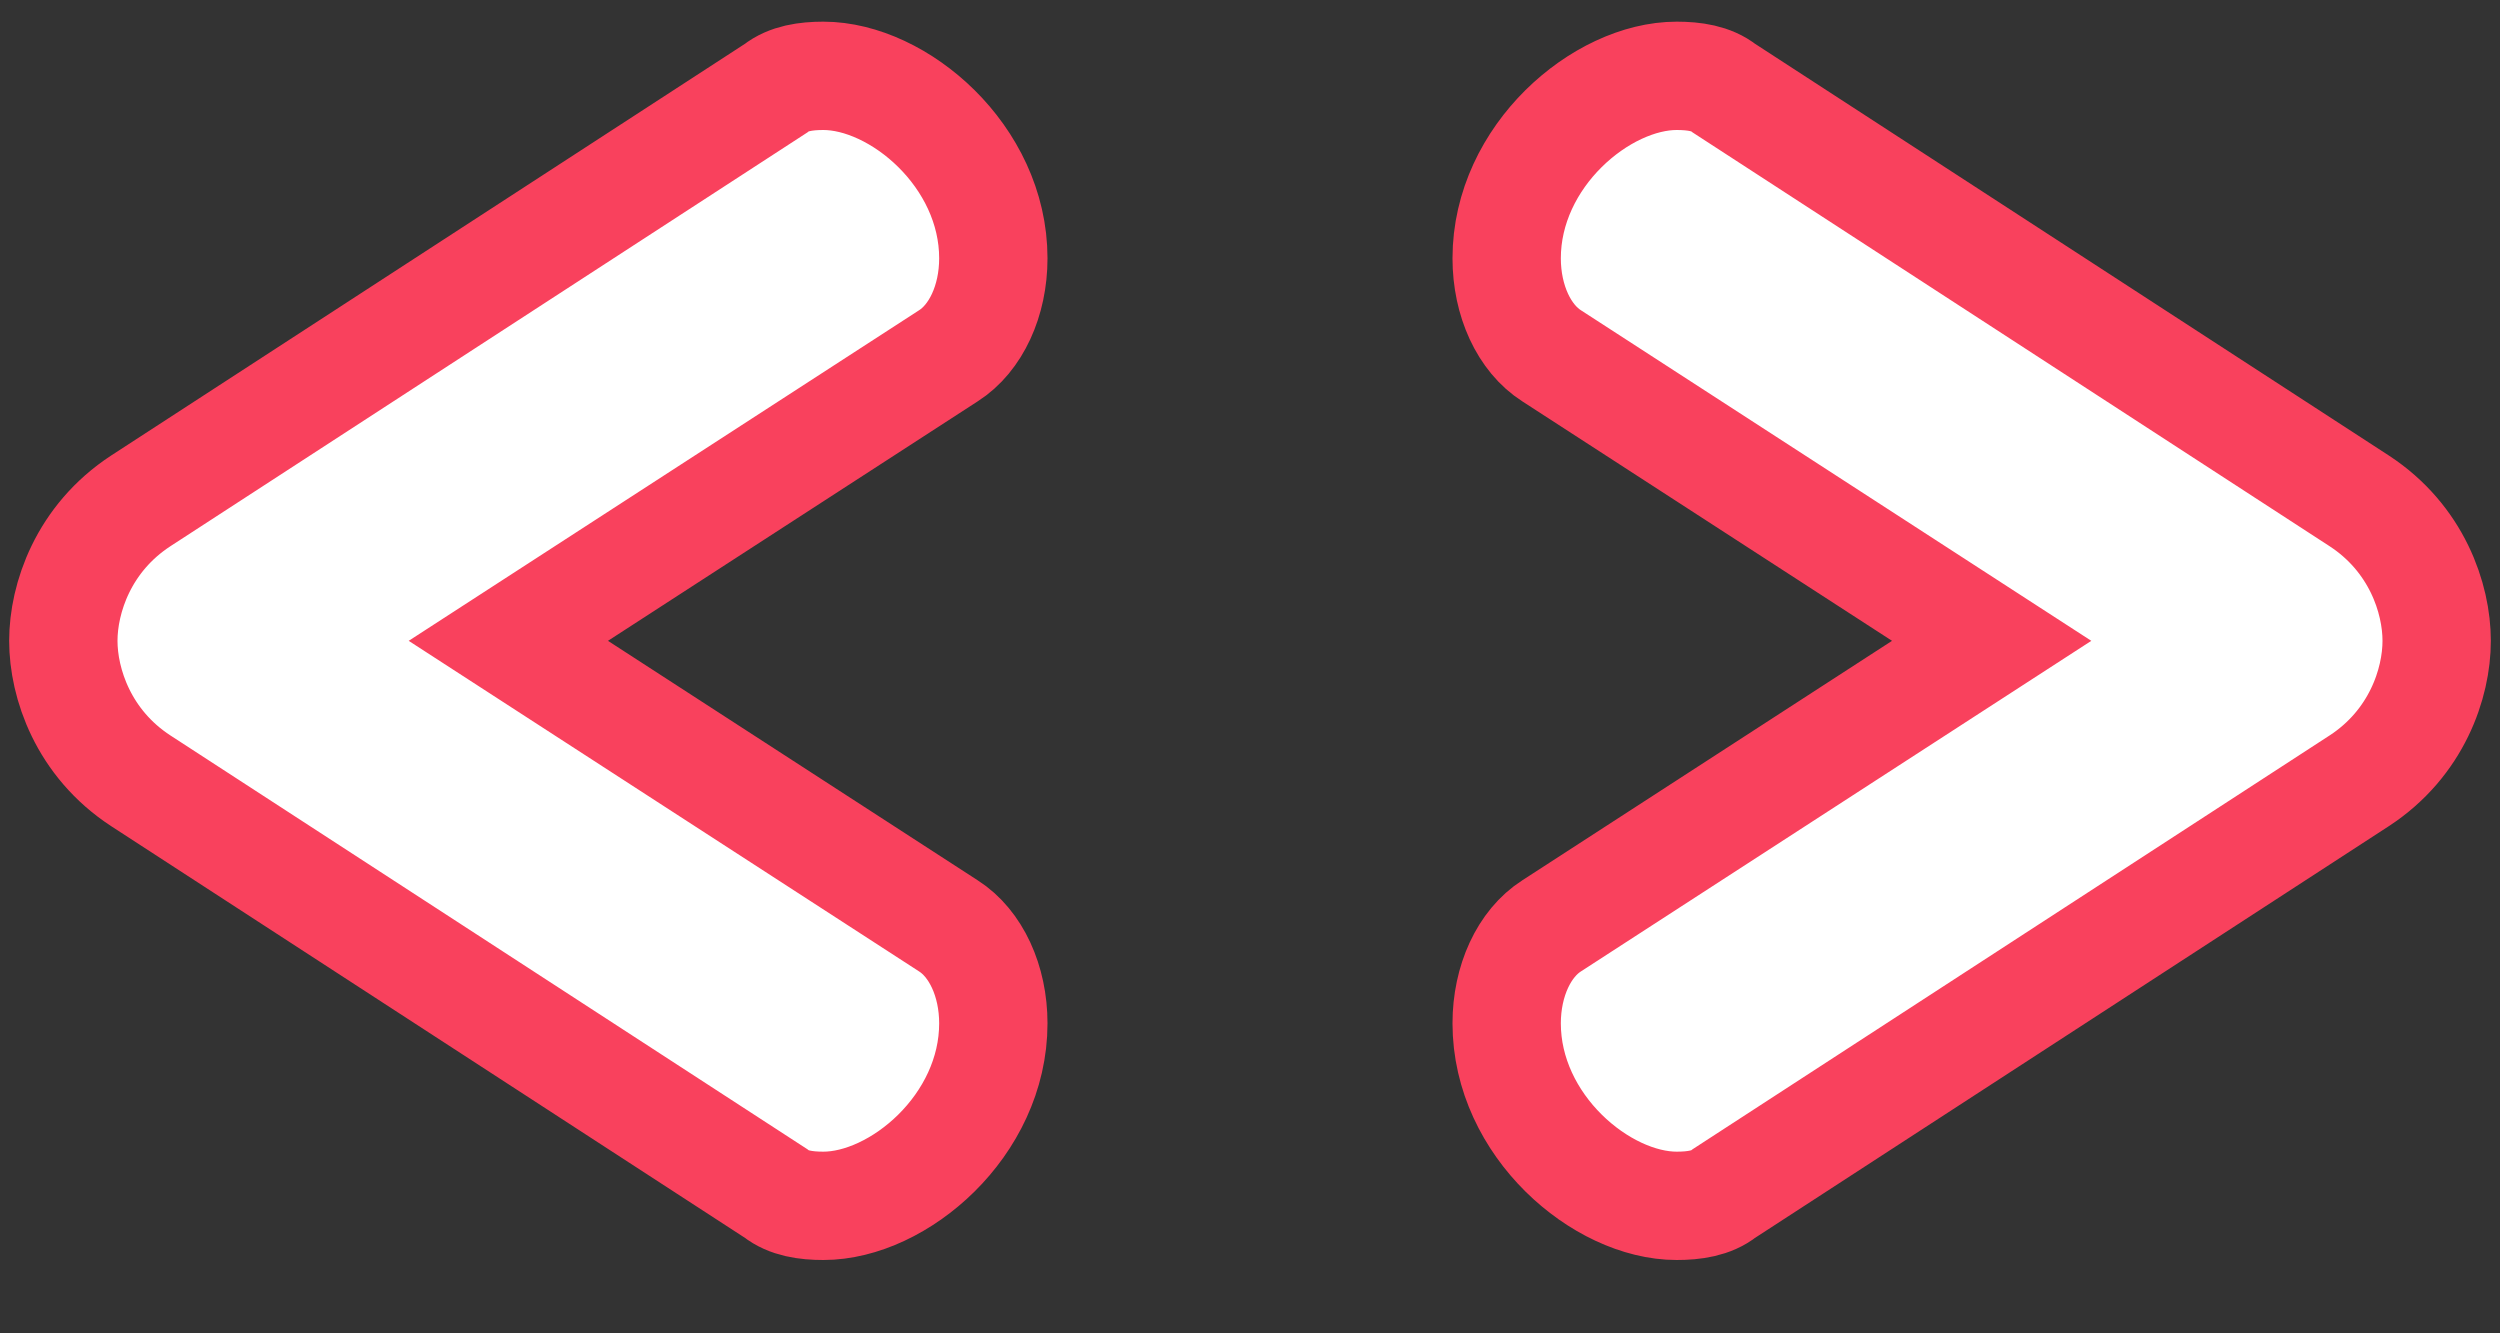 <svg xmlns="http://www.w3.org/2000/svg" width="30" height="16" viewBox="0 0 30 16">
  <rect x="0" y="0" width="30" height="16" fill="#333333" stroke="none"/>
  <path fill="#FFF" fill-rule="evenodd" stroke="#F9415D" stroke-width="1.3" d="M0.76,7.69 C0.76,7.18 1,6.46 1.69,6.01 L9.31,1.06 C9.46,0.94 9.67,0.91 9.88,0.91 C10.78,0.91 11.92,1.87 11.92,3.1 C11.92,3.61 11.71,4.06 11.38,4.27 L6.1,7.69 L11.38,11.11 C11.71,11.32 11.92,11.77 11.92,12.28 C11.92,13.51 10.78,14.47 9.88,14.47 C9.67,14.47 9.46,14.44 9.31,14.32 L1.69,9.37 C1,8.92 0.76,8.2 0.76,7.69 Z M29.24,7.69 C29.24,8.2 29,8.92 28.31,9.37 L20.69,14.32 C20.54,14.44 20.33,14.47 20.12,14.47 C19.22,14.47 18.08,13.51 18.08,12.28 C18.08,11.77 18.29,11.32 18.62,11.11 L23.9,7.69 L18.62,4.27 C18.29,4.06 18.08,3.61 18.08,3.1 C18.08,1.87 19.22,0.91 20.12,0.91 C20.33,0.91 20.54,0.94 20.69,1.06 L28.31,6.01 C29,6.46 29.24,7.18 29.24,7.69 Z"/>
</svg>
